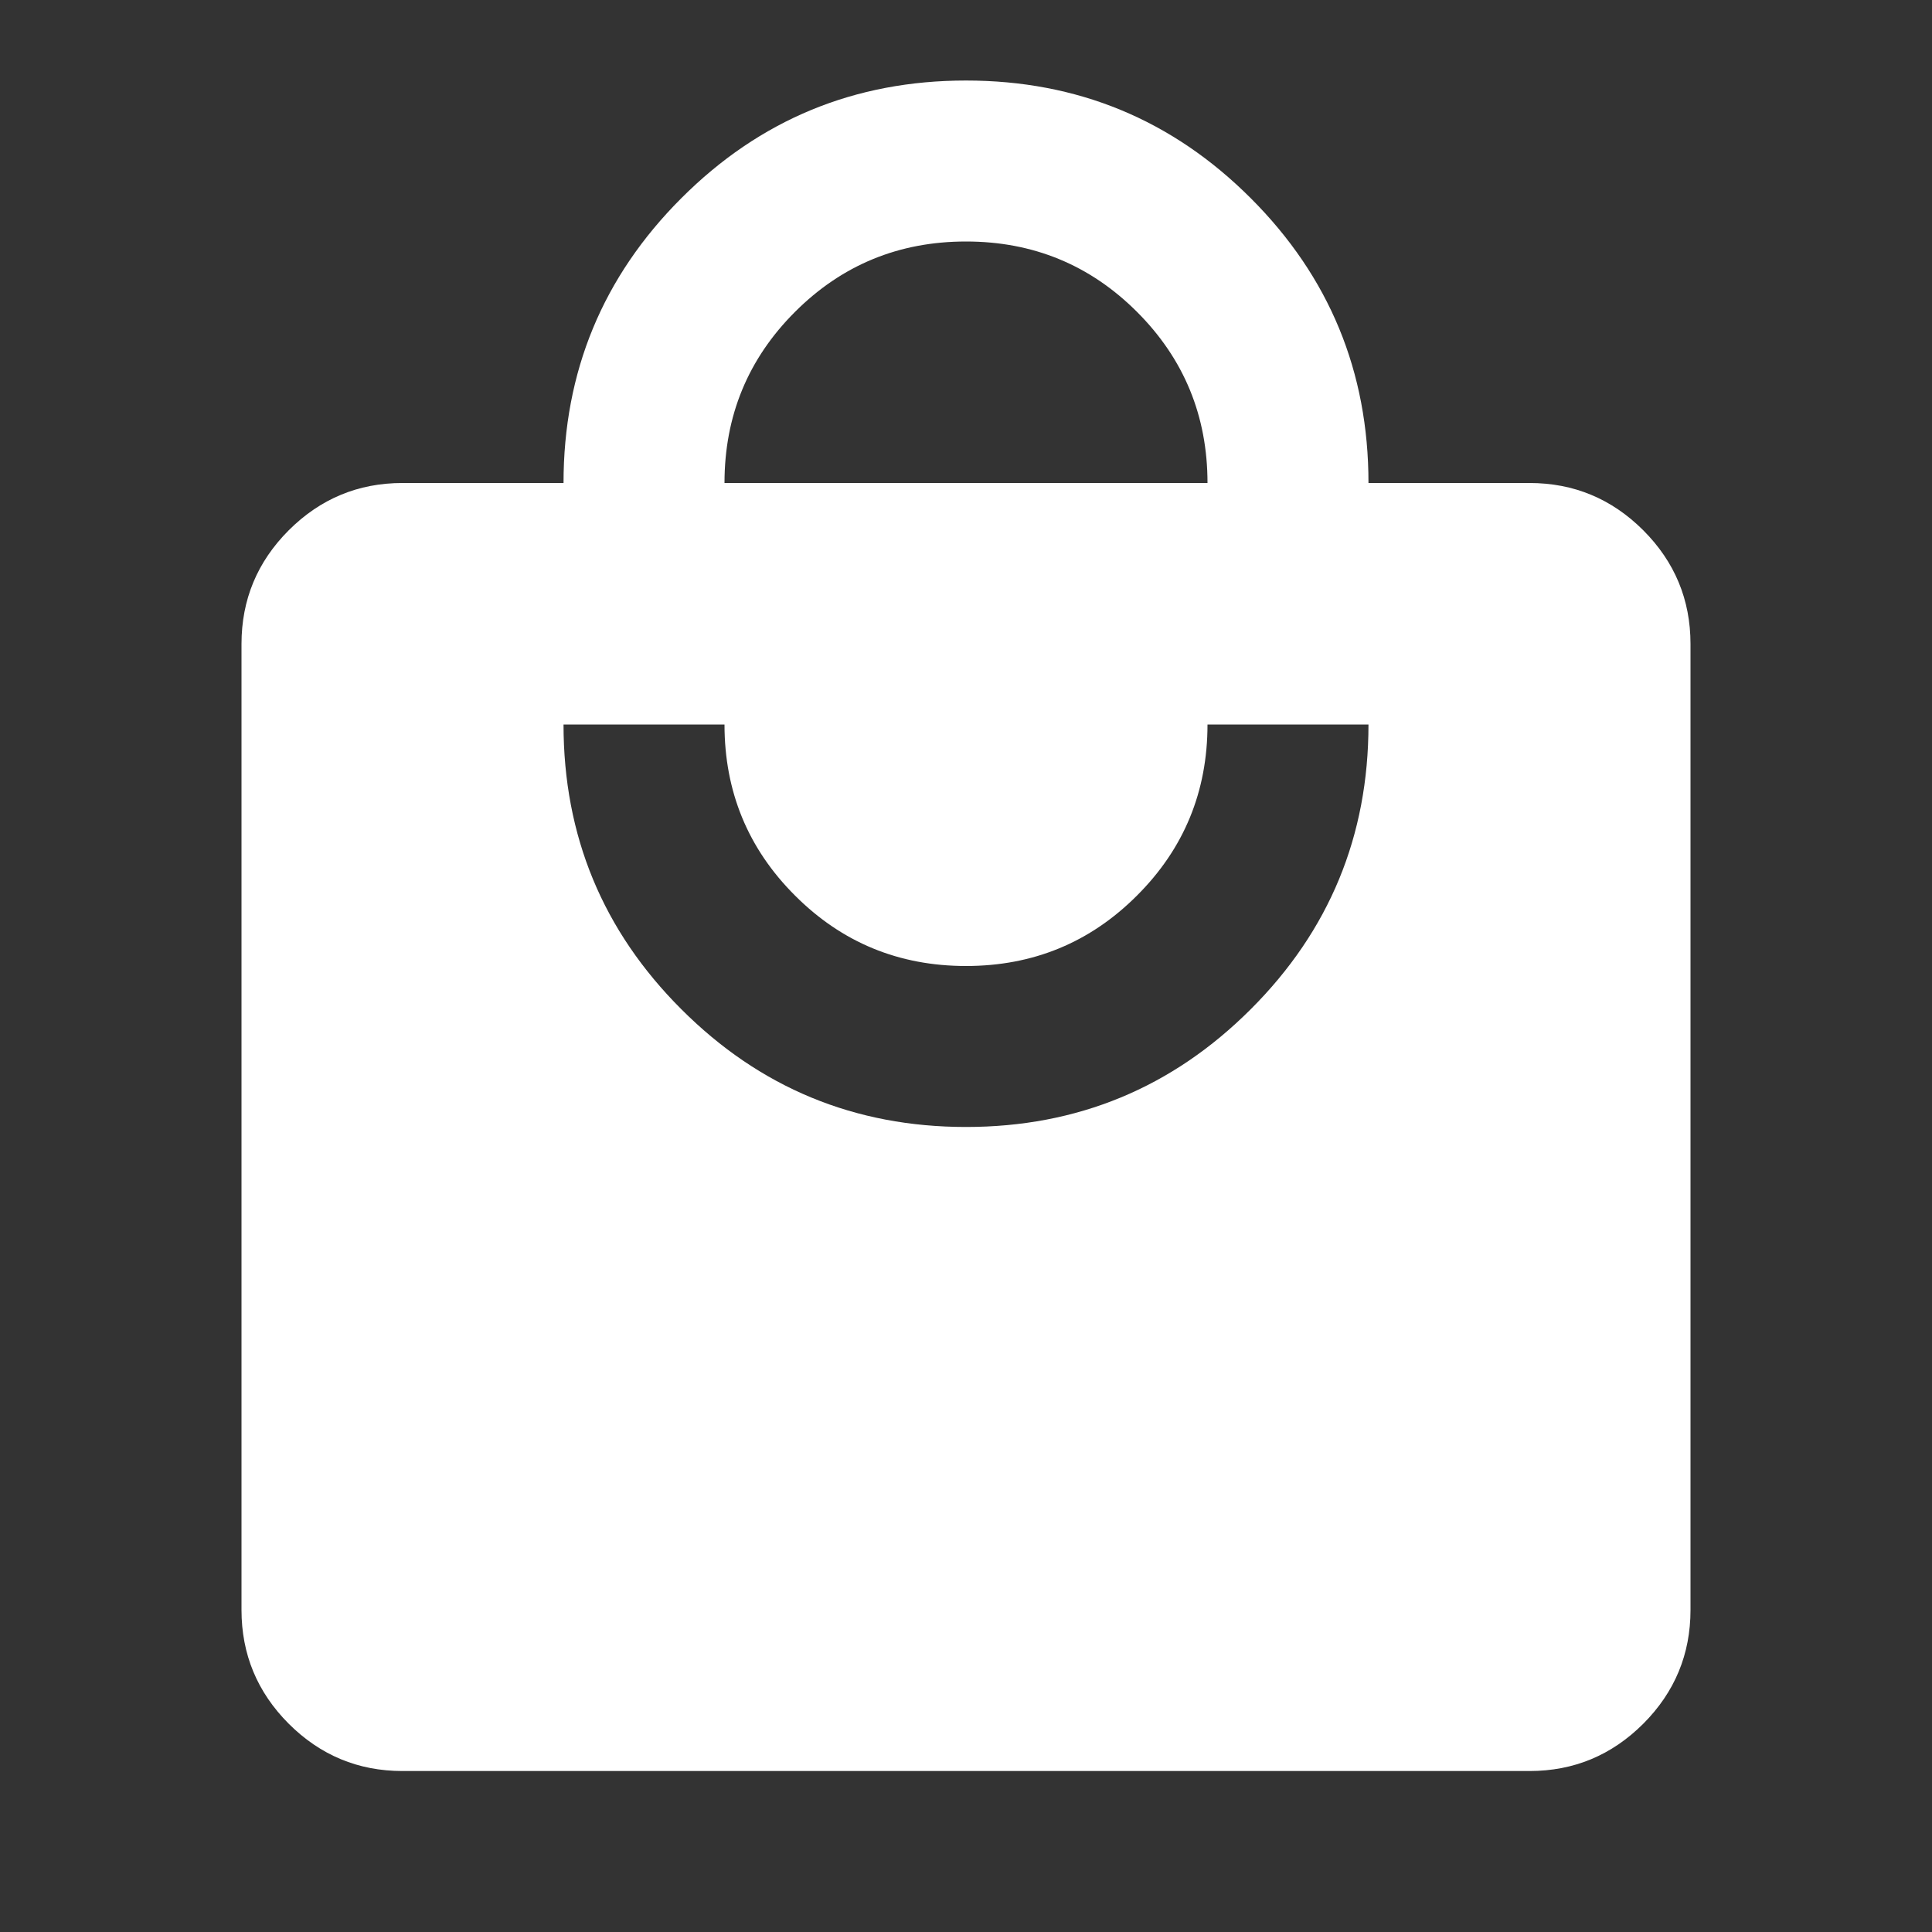 <svg width="25" height="25" viewBox="0 0 25 25" fill="none" xmlns="http://www.w3.org/2000/svg">
<rect x="0" y="0" width="25" height="25" fill="#333333" stroke="none"/>
<mask id="mask0_24_257" style="mask-type:alpha" maskUnits="userSpaceOnUse" x="0" y="0" width="25" height="25">
<rect width="25" height="25" fill="#D9D9D9"/>
</mask>
<g mask="url(#mask0_24_257)">
<path d="M5.208 22.917C4.635 22.917 4.145 22.713 3.736 22.305C3.329 21.897 3.125 21.406 3.125 20.833V8.333C3.125 7.76 3.329 7.27 3.736 6.862C4.145 6.454 4.635 6.25 5.208 6.25H7.292C7.292 4.809 7.8 3.581 8.816 2.565C9.831 1.549 11.059 1.042 12.5 1.042C13.941 1.042 15.169 1.549 16.185 2.565C17.201 3.581 17.708 4.809 17.708 6.25H19.792C20.365 6.25 20.855 6.454 21.264 6.862C21.671 7.27 21.875 7.76 21.875 8.333V20.833C21.875 21.406 21.671 21.897 21.264 22.305C20.855 22.713 20.365 22.917 19.792 22.917H5.208ZM12.5 14.583C13.941 14.583 15.169 14.075 16.185 13.059C17.201 12.044 17.708 10.816 17.708 9.375H15.625C15.625 10.243 15.321 10.981 14.713 11.588C14.106 12.196 13.368 12.5 12.5 12.5C11.632 12.5 10.894 12.196 10.287 11.588C9.679 10.981 9.375 10.243 9.375 9.375H7.292C7.292 10.816 7.8 12.044 8.816 13.059C9.831 14.075 11.059 14.583 12.5 14.583ZM9.375 6.25H15.625C15.625 5.382 15.321 4.644 14.713 4.036C14.106 3.429 13.368 3.125 12.5 3.125C11.632 3.125 10.894 3.429 10.287 4.036C9.679 4.644 9.375 5.382 9.375 6.25Z" fill="white"/>
</g>
</svg>
